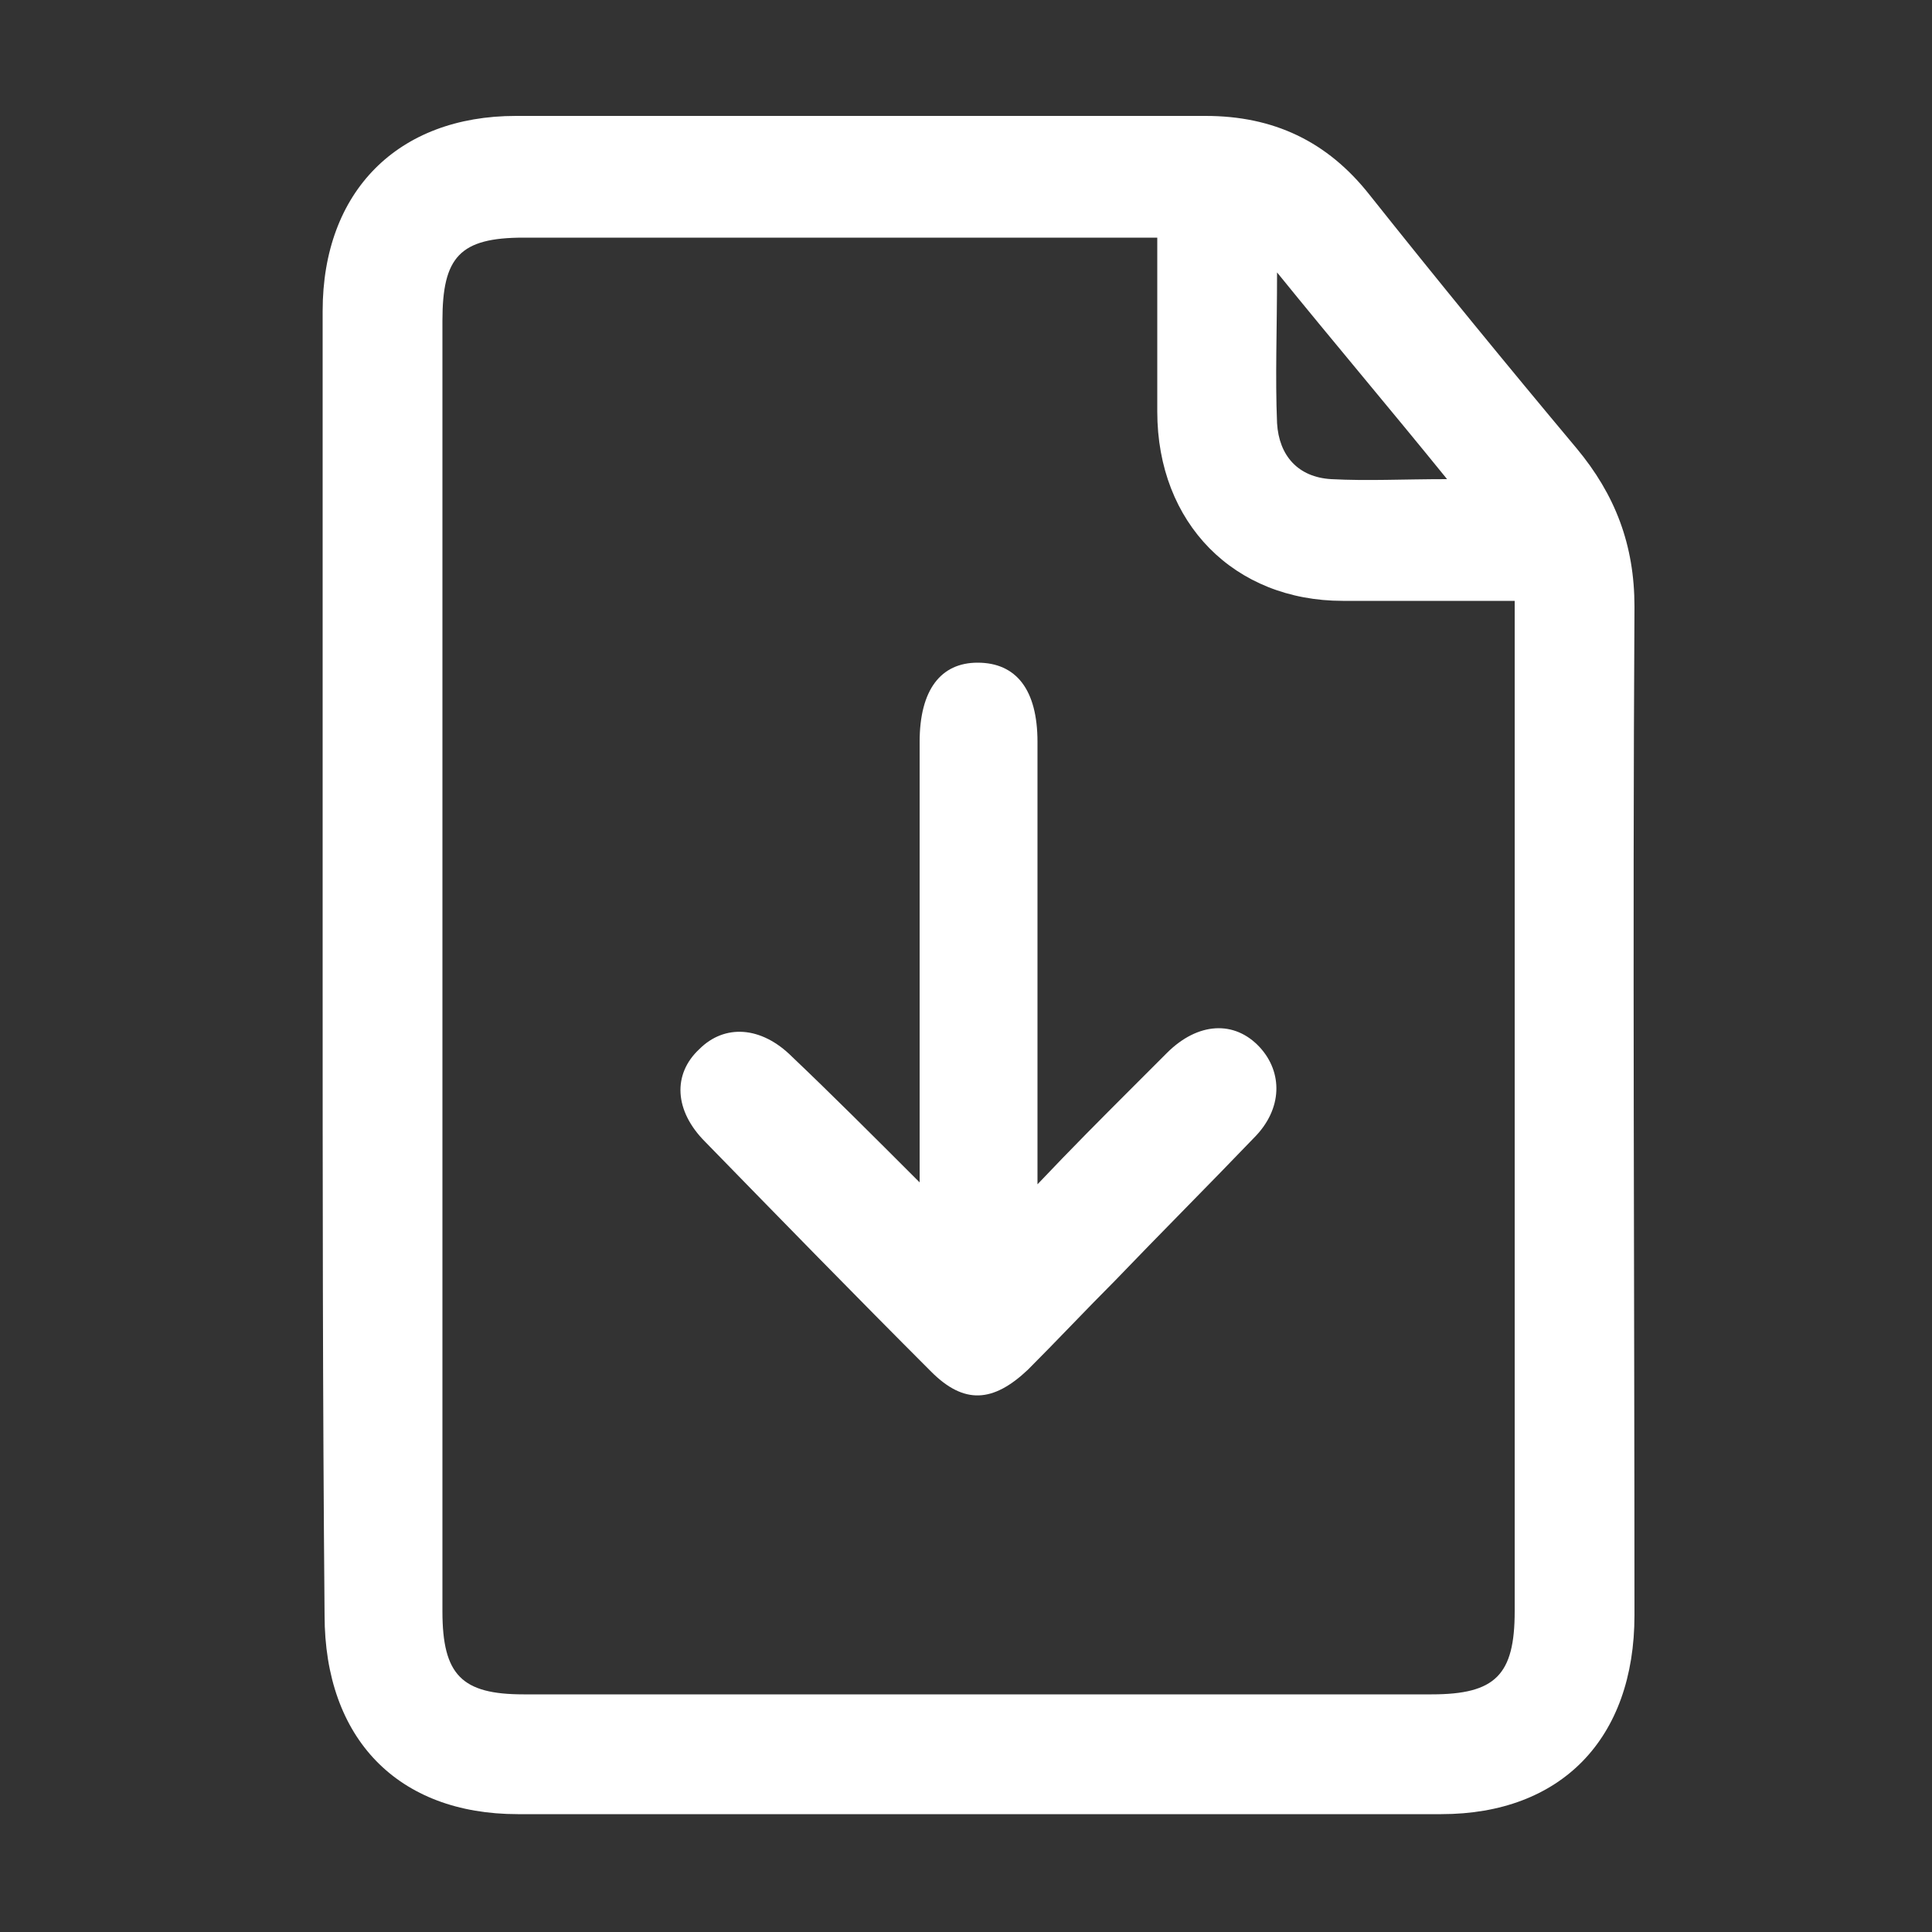 <?xml version="1.0" encoding="utf-8"?>
<!-- Generator: Adobe Illustrator 21.0.0, SVG Export Plug-In . SVG Version: 6.00 Build 0)  -->
<svg version="1.1" id="Camada_1" xmlns="http://www.w3.org/2000/svg" xmlns:xlink="http://www.w3.org/1999/xlink" x="0px" y="0px"
	 viewBox="0 0 100 100" style="enable-background:new 0 0 100 100;" xml:space="preserve">
<rect x="0" y="0" width="100" height="100" fill="#333333" stroke="none"/>
<style type="text/css">
	.st0{fill:#FFFFFF;}
</style>
<g>
	<path class="st0" d="M16.7,49.9c0-11.3,0-22.5,0-33.8c0-6.2,3.9-10.1,10-10.1c11.9,0,23.8,0,35.7,0c3.5,0,6.3,1.3,8.5,4.1
		c3.5,4.4,7.1,8.8,10.7,13.1c2,2.4,3,5,3,8.2c-0.1,17.4,0,34.8,0,52.2c0,6.4-3.8,10.3-10,10.3c-15.9,0-31.9,0-47.8,0
		c-6.2,0-10-3.9-10-10.3C16.7,72.4,16.7,61.2,16.7,49.9z M59.9,12.3c-0.8,0-1.4,0-2,0c-10.3,0-20.6,0-30.8,0c-3.3,0-4.2,1-4.2,4.3
		c0,22.3,0,44.5,0,66.8c0,3.3,1,4.3,4.2,4.3c15.7,0,31.4,0,47,0c3.3,0,4.3-1,4.3-4.3c0-16.7,0-33.4,0-50.1c0-0.7,0-1.4,0-2.2
		c-3.2,0-6,0-8.9,0c-5.6,0-9.6-4-9.6-9.8C59.9,18.4,59.9,15.5,59.9,12.3z M74.9,24.8c-3-3.7-5.8-7-8.8-10.7c0,3-0.1,5.4,0,7.8
		c0.1,1.7,1.1,2.8,2.8,2.9C70.8,24.9,72.6,24.8,74.9,24.8z"/>
	<path class="st0" d="M47.6,61.2c0-4.7,0-8.9,0-13.2c0-3.2,0-6.4,0-9.6c0-2.7,1.1-4.1,3-4.1c2,0,3.1,1.4,3.1,4.1
		c0,7.4,0,14.9,0,22.9c1.8-1.9,3.3-3.4,4.8-4.9c0.6-0.6,1.3-1.3,1.9-1.9c1.6-1.6,3.5-1.7,4.8-0.3c1.2,1.3,1.2,3.2-0.3,4.7
		c-2.4,2.5-4.8,4.9-7.2,7.4c-1.5,1.5-3,3.1-4.5,4.6c-1.8,1.7-3.3,1.8-5,0.1c-3.9-3.9-7.8-7.9-11.7-11.9c-1.6-1.6-1.7-3.5-0.3-4.8
		c1.3-1.3,3.2-1.2,4.8,0.4C43,56.6,45.1,58.7,47.6,61.2z"/>
</g>
</svg>
